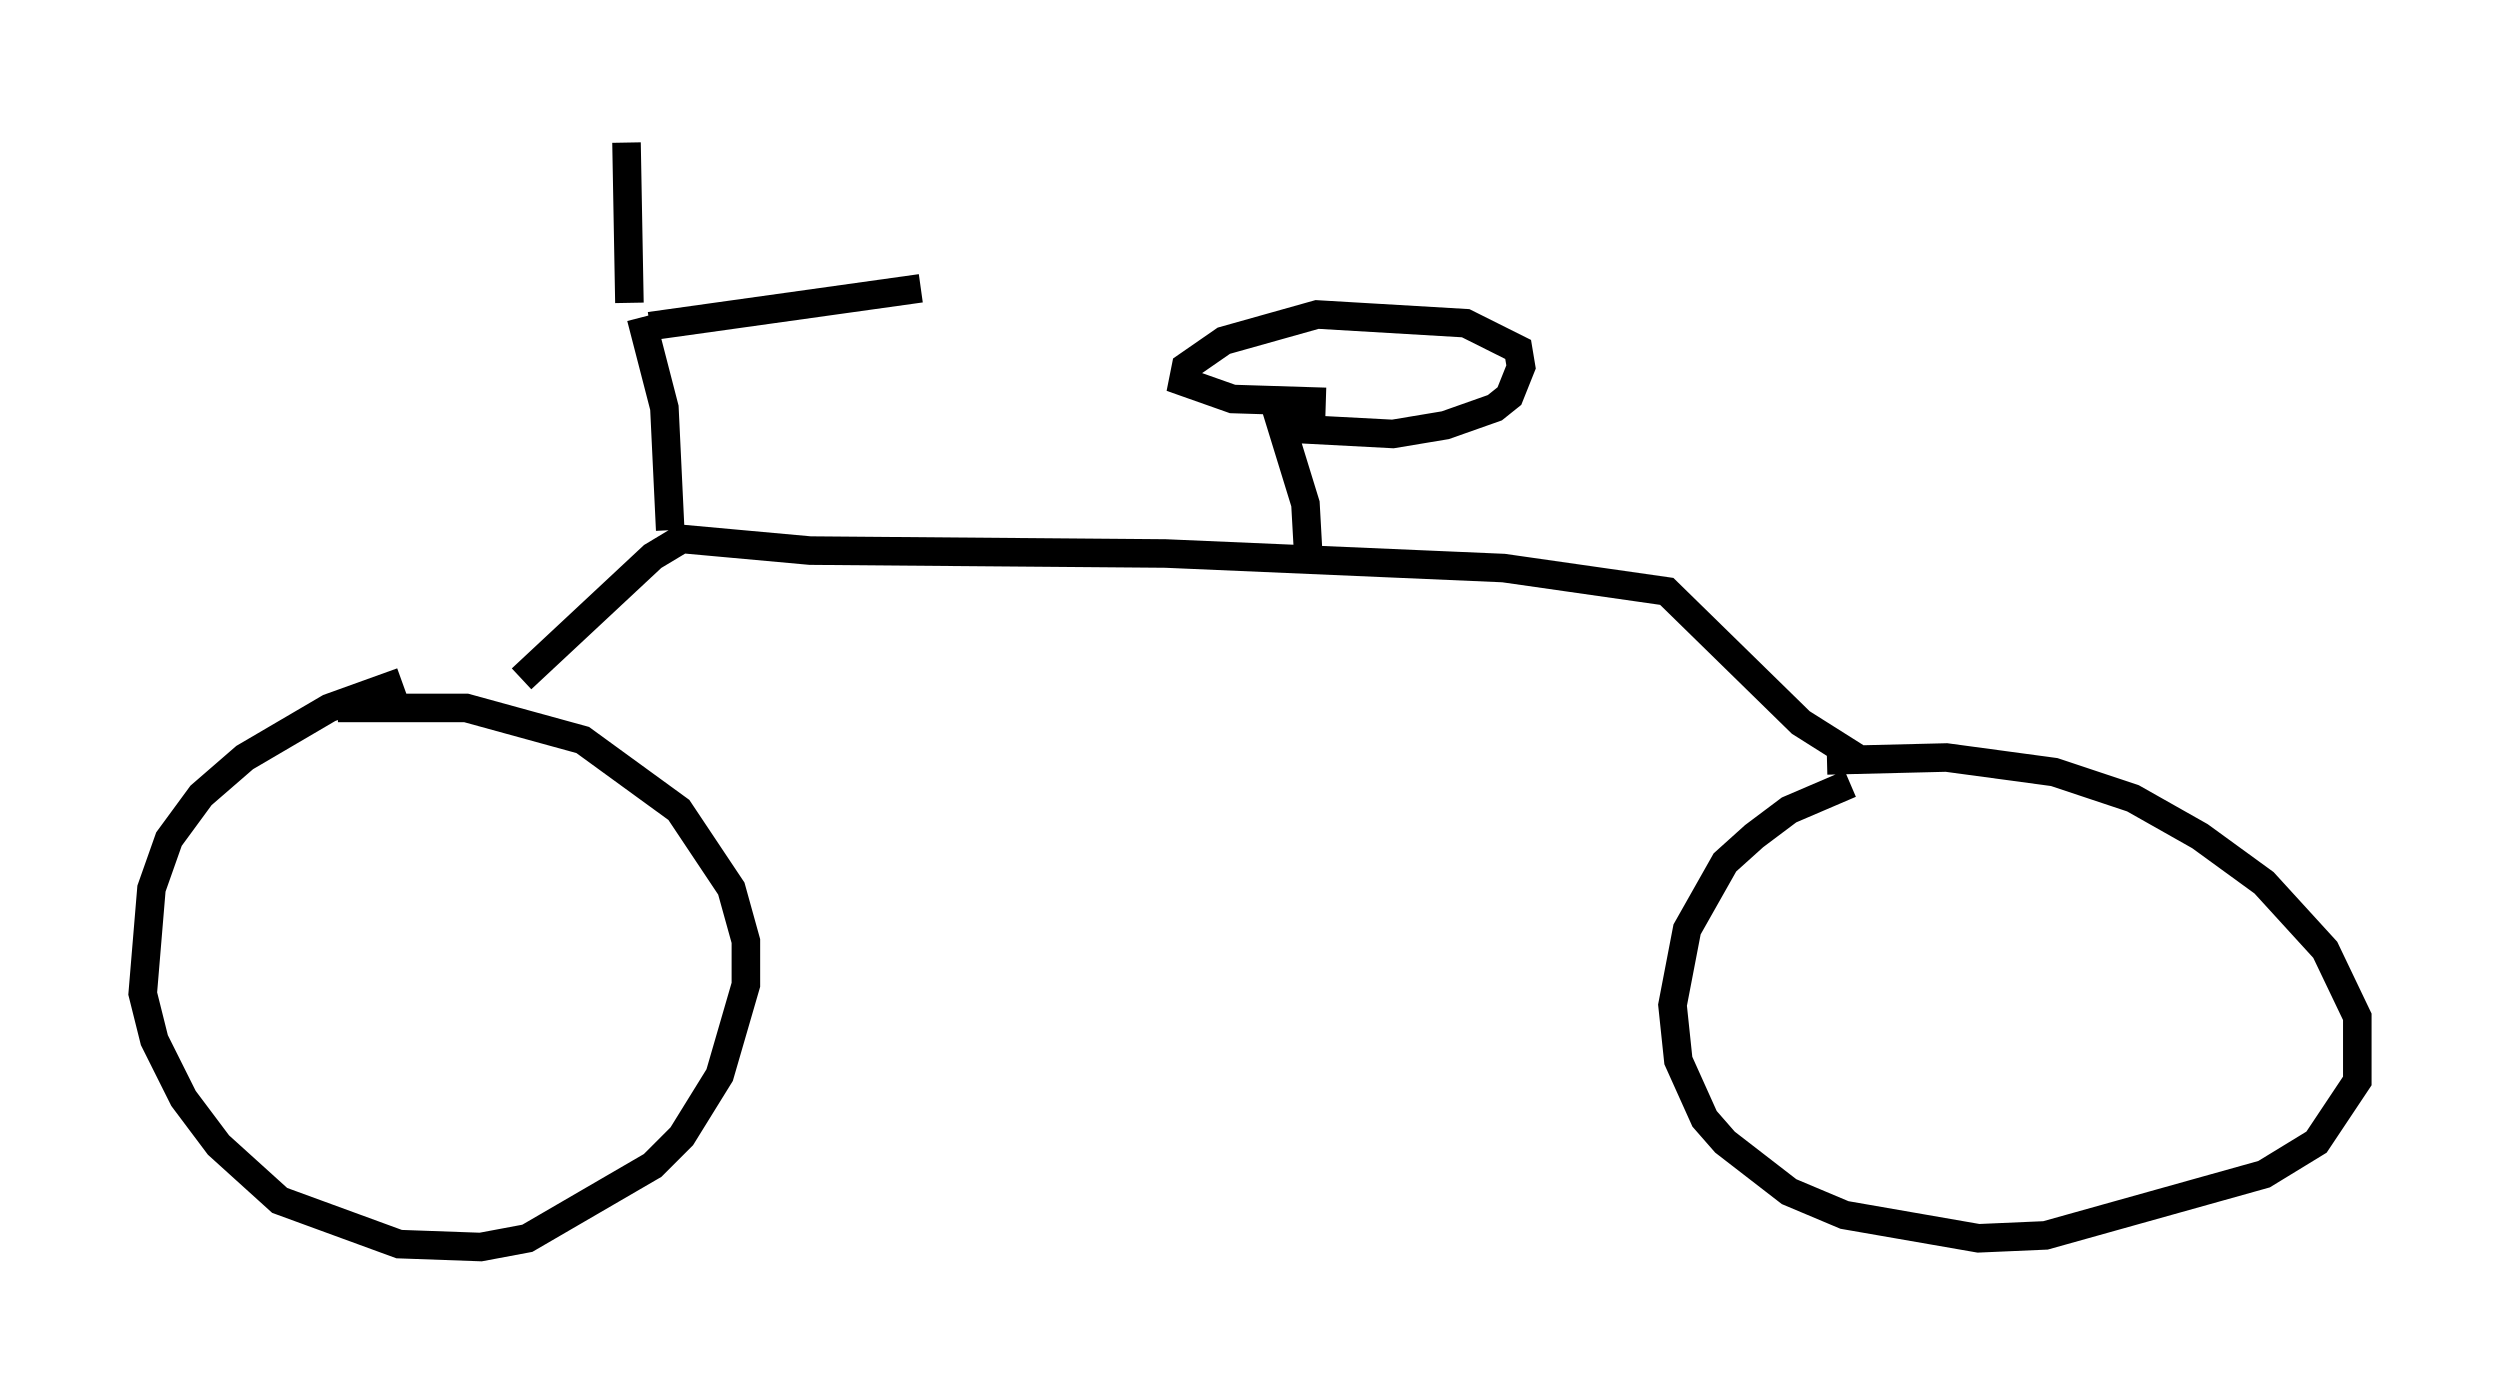 <?xml version="1.0" encoding="utf-8" ?>
<svg baseProfile="full" height="48.69" version="1.1" width="87.584" xmlns="http://www.w3.org/2000/svg" xmlns:ev="http://www.w3.org/2001/xml-events" xmlns:xlink="http://www.w3.org/1999/xlink"><defs /><rect fill="white" height="48.69" width="87.584" x="0" y="0" /><path d="M16.229, 23.579 m-2.144, 0.306 l-2.552, 0.919 -2.96, 1.735 l-1.531, 1.327 -1.123, 1.531 l-0.613, 1.735 -0.306, 3.675 l0.408, 1.633 1.021, 2.042 l1.225, 1.633 2.144, 1.94 l4.185, 1.531 2.858, 0.102 l1.633, -0.306 4.39, -2.552 l1.021, -1.021 1.327, -2.144 l0.919, -3.165 0.0, -1.531 l-0.51, -1.838 -1.838, -2.756 l-3.369, -2.45 -4.083, -1.123 l-4.492, 0.0 m52.982, 2.654 l-2.144, 0.919 -1.225, 0.919 l-1.021, 0.919 -1.327, 2.348 l-0.51, 2.654 0.204, 1.94 l0.919, 2.042 0.715, 0.817 l2.246, 1.735 1.94, 0.817 l4.696, 0.817 2.348, -0.102 l7.656, -2.144 1.838, -1.123 l1.429, -2.144 0.0, -2.246 l-1.123, -2.348 -2.144, -2.348 l-2.246, -1.633 -2.348, -1.327 l-2.756, -0.919 -3.777, -0.51 l-4.185, 0.102 m-45.734, -2.858 l4.594, -4.288 1.021, -0.613 l4.492, 0.408 12.454, 0.102 l11.842, 0.51 5.717, 0.817 l4.696, 4.594 1.94, 1.225 m-41.548, -7.963 l-0.204, -4.288 -0.817, -3.165 m0.306, 0.306 l9.494, -1.327 m-10.208, 0.51 l-0.102, -5.615 m23.888, 14.496 l-0.102, -1.838 -0.817, -2.654 l3.879, 0.204 1.838, -0.306 l1.735, -0.613 0.51, -0.408 l0.408, -1.021 -0.102, -0.613 l-1.838, -0.919 -5.206, -0.306 l-3.267, 0.919 -1.327, 0.919 l-0.102, 0.51 1.735, 0.613 l3.267, 0.102 " fill="none" stroke="black" stroke-width="1" /></svg>